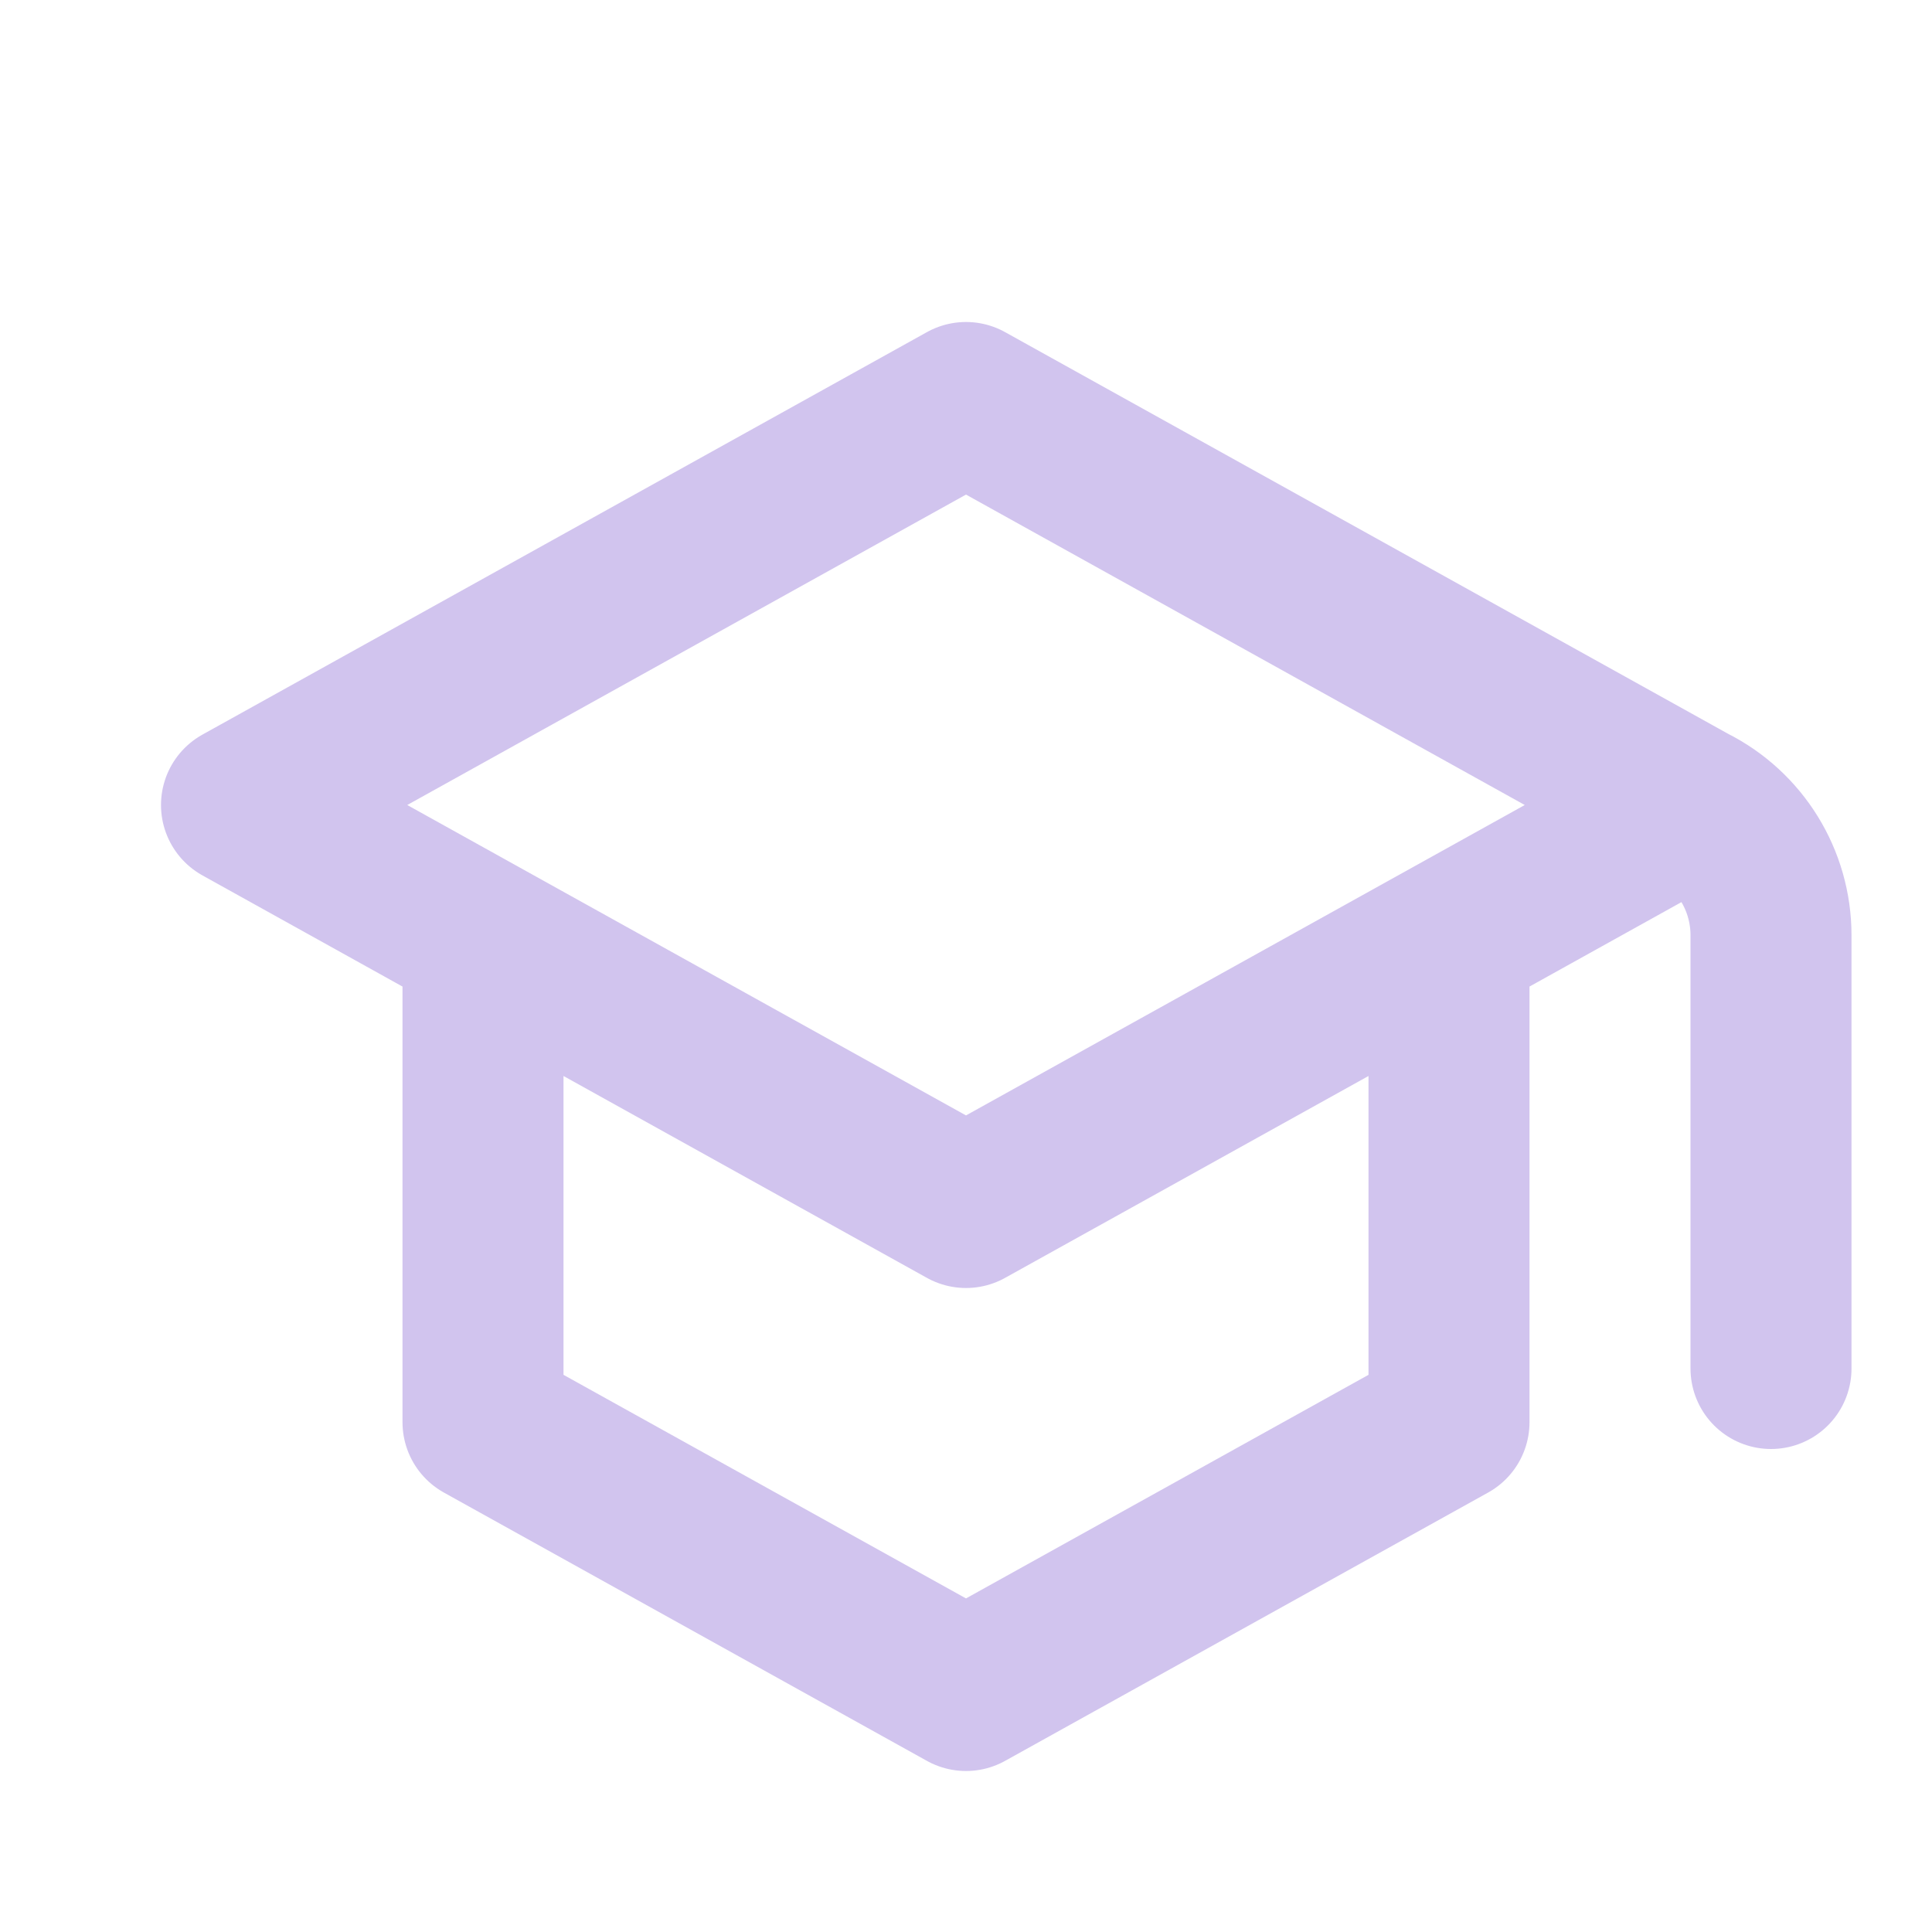 <svg viewBox="0 0 24 24" fill="none" xmlns="http://www.w3.org/2000/svg">
  <path
    d="M21 10L12 5L3 10L6 11.667M21 10L18 11.667M21 10V10C21.613 10.306 22 10.933 22 11.618V17M6 11.667L12 15L18 11.667M6 11.667V17.667L12 21L18 17.667L18 11.667"
    stroke="#d1c4ee" stroke-width="2" stroke-linecap="round" stroke-linejoin="round" />
</svg>
